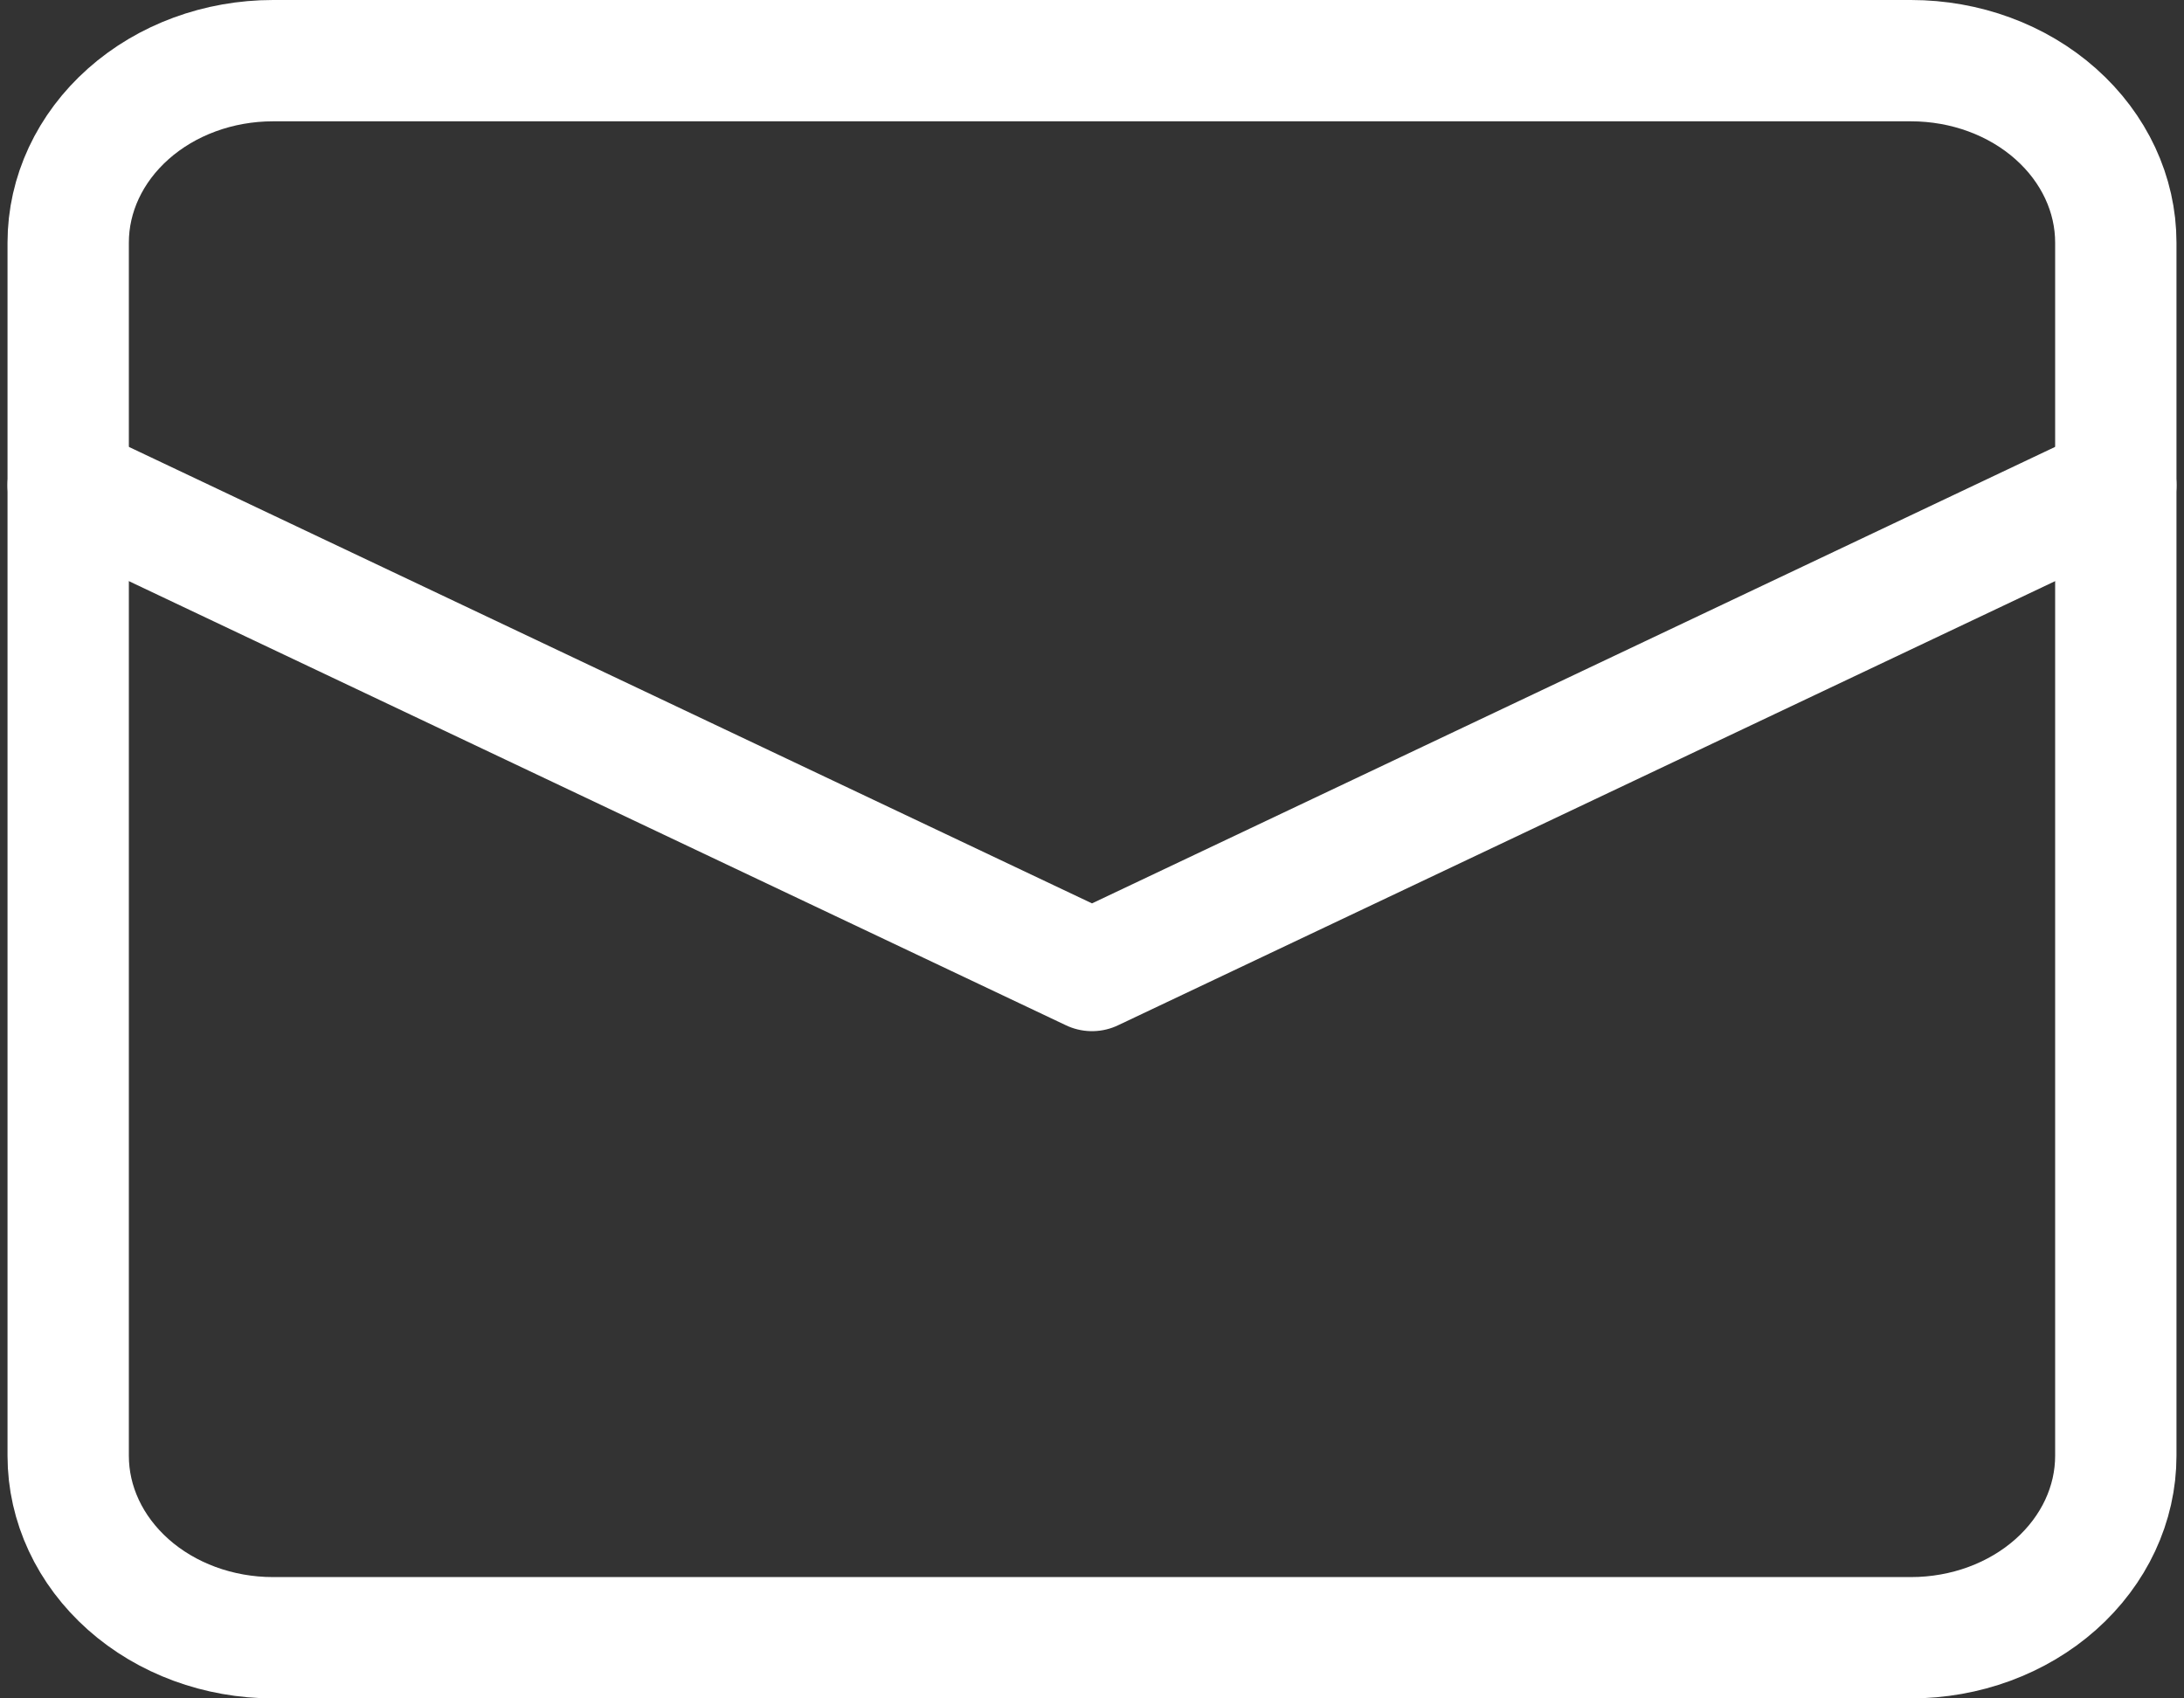 <svg width="18" height="14" viewBox="0 0 18 14" fill="none" xmlns="http://www.w3.org/2000/svg">
<rect x="0" y="0" width="18" height="14" fill="#333333" stroke="none"/>
<path d="M0.562 4L9 8L17.438 4" stroke="white" stroke-linecap="round" stroke-linejoin="round"/>
<path d="M15.75 13.5H2.25C1.802 13.5 1.373 13.342 1.057 13.061C0.74 12.779 0.562 12.398 0.562 12V2C0.562 1.602 0.74 1.221 1.057 0.939C1.373 0.658 1.802 0.5 2.25 0.5H15.75C16.198 0.5 16.627 0.658 16.943 0.939C17.26 1.221 17.438 1.602 17.438 2V12C17.438 12.398 17.26 12.779 16.943 13.061C16.627 13.342 16.198 13.5 15.75 13.5Z" stroke="white" stroke-linecap="round" stroke-linejoin="round"/>
</svg>
